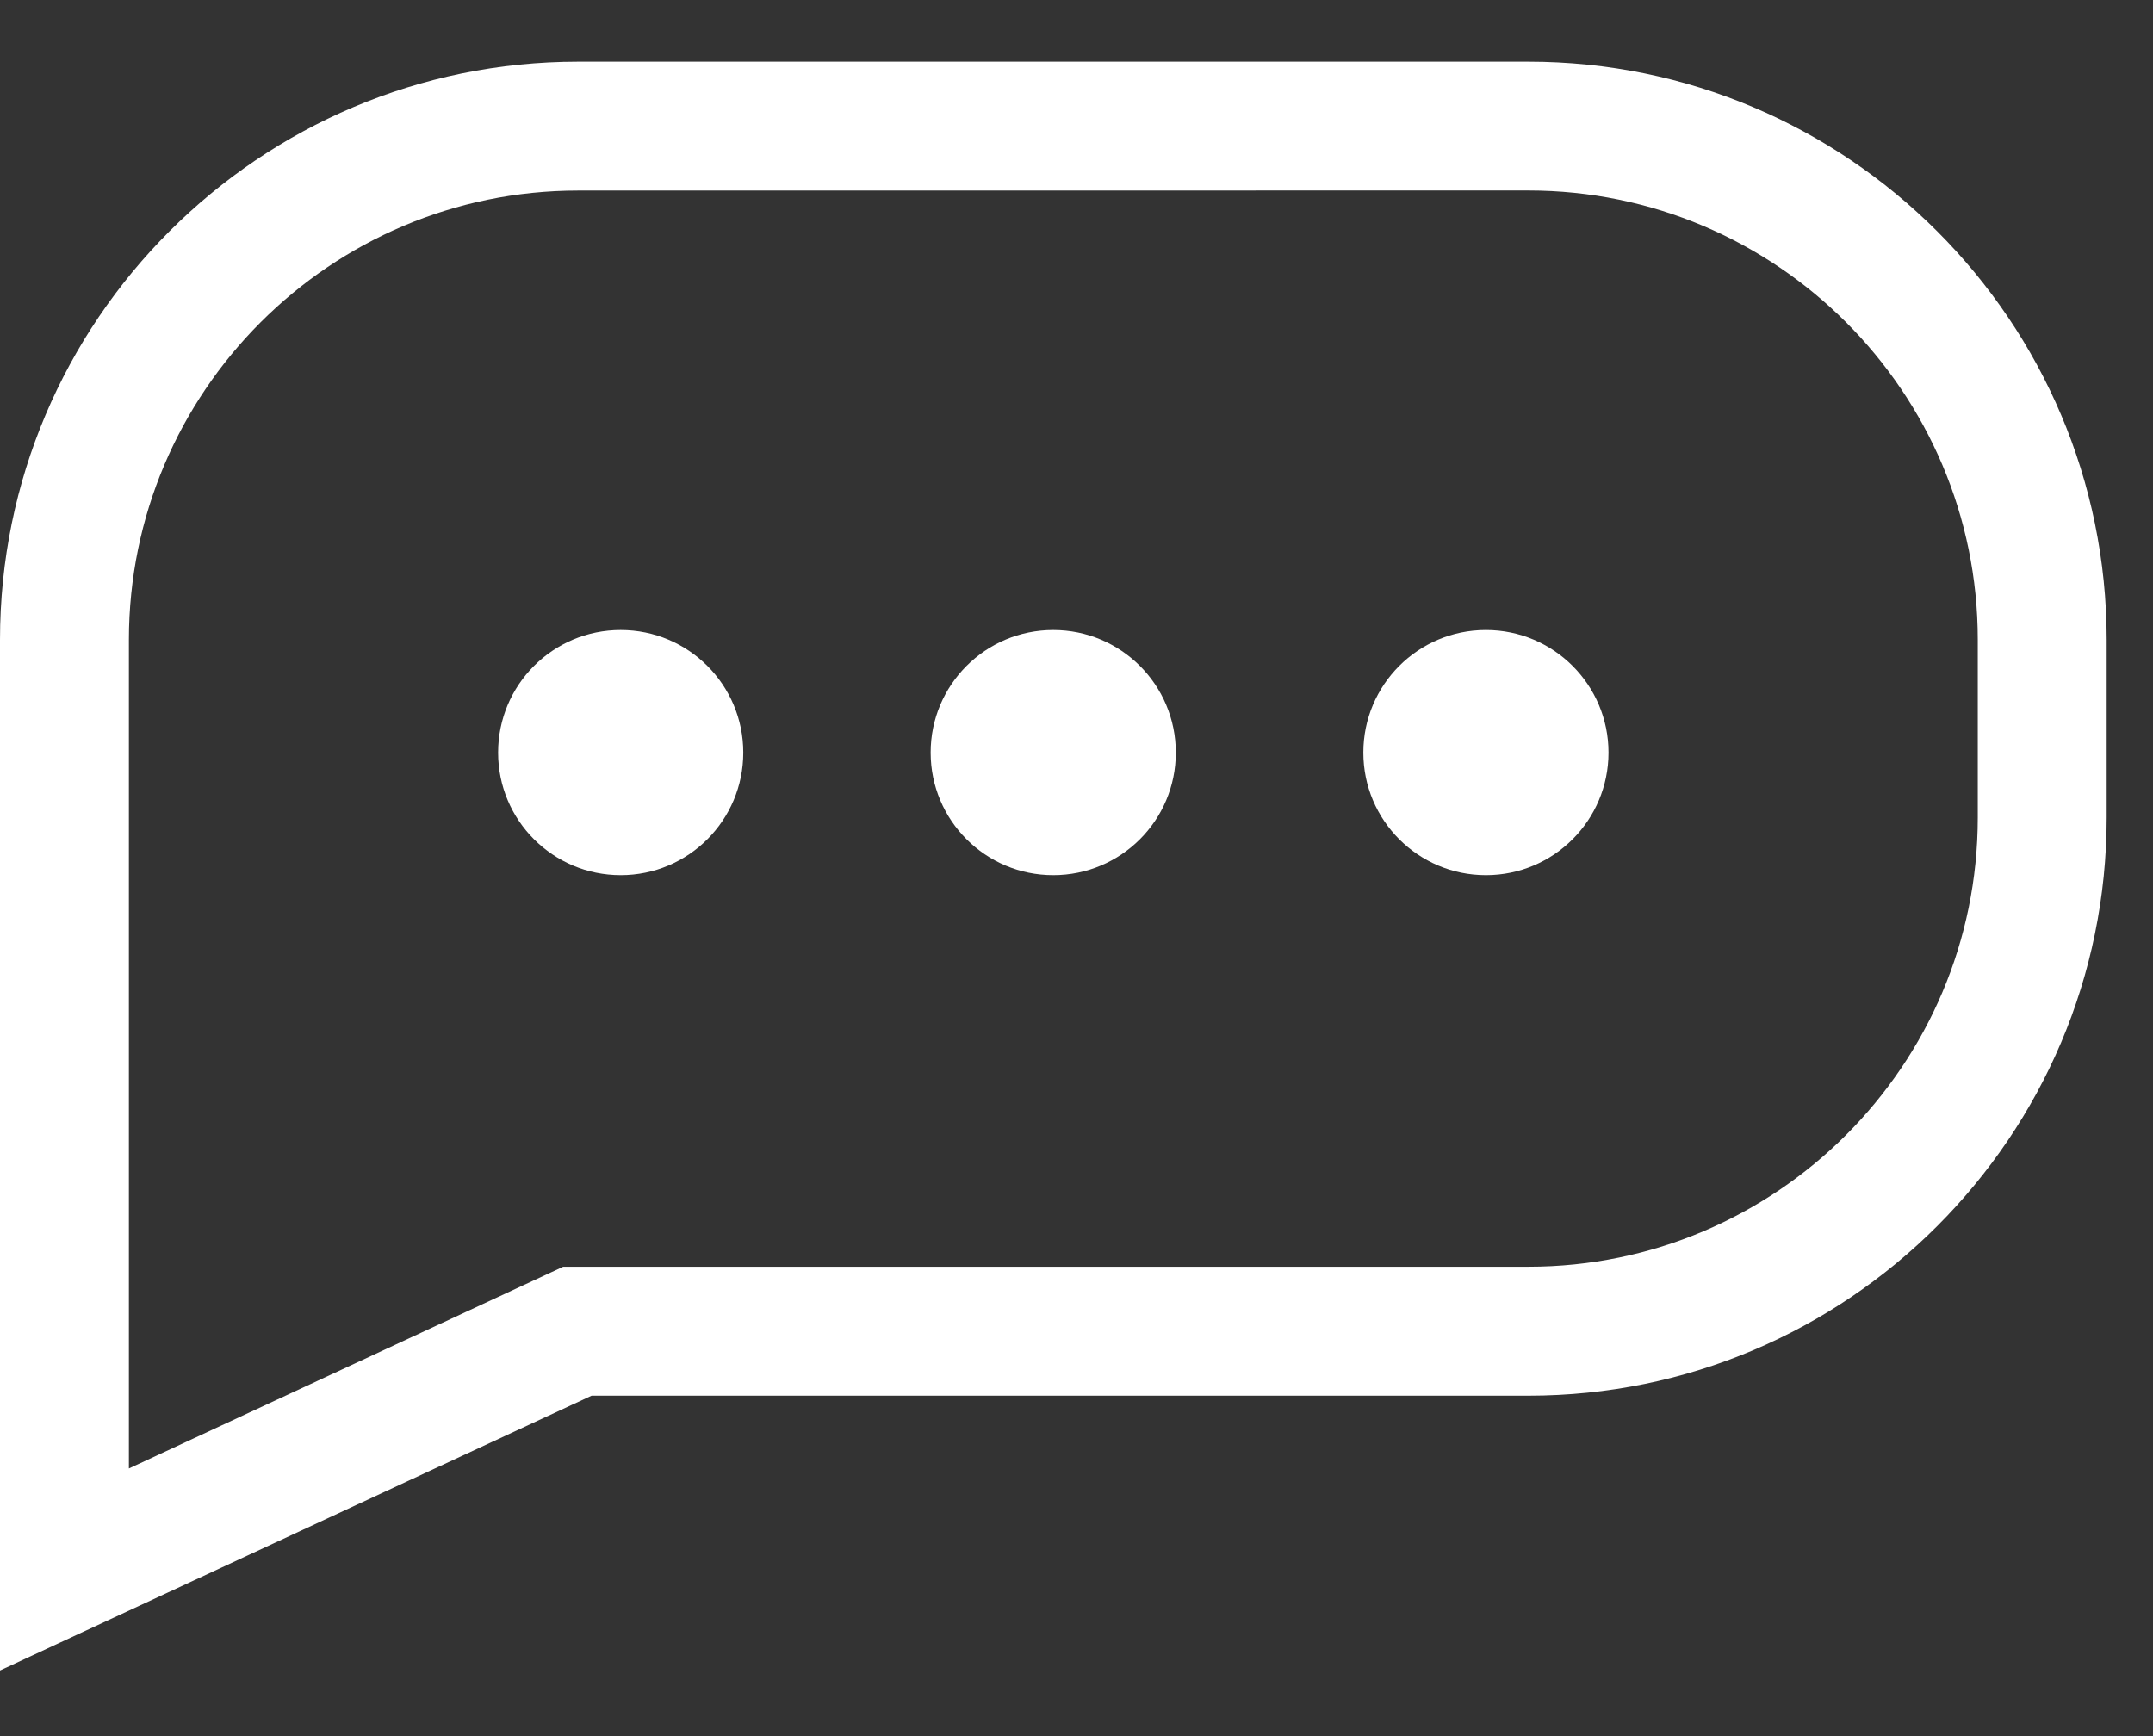 <svg width="31" height="25" viewBox="0 0 31 25" fill="none" xmlns="http://www.w3.org/2000/svg">
<rect x="0" y="0" width="31" height="25" fill="#333333" stroke="none"/>
<path d="M0 24.055V9.213C0 4.623 3.735 0.888 8.325 0.888H22.006C26.597 0.888 30.333 4.623 30.333 9.213V11.773C30.333 16.363 26.598 20.098 22.008 20.098H8.518L0 24.055ZM8.325 2.744C4.758 2.744 1.856 5.646 1.856 9.213V21.146L8.109 18.241H22.008C25.575 18.241 28.477 15.339 28.477 11.772V9.212C28.477 5.645 25.574 2.743 22.006 2.743L8.325 2.744ZM8.937 9.072C9.912 9.072 10.702 9.862 10.702 10.837C10.702 11.812 9.912 12.602 8.937 12.602C7.962 12.602 7.172 11.812 7.172 10.837C7.172 9.862 7.962 9.072 8.937 9.072ZM21.395 9.072C22.37 9.072 23.16 9.862 23.16 10.837C23.16 11.812 22.37 12.602 21.395 12.602C20.42 12.602 19.63 11.812 19.63 10.837C19.63 9.862 20.42 9.072 21.395 9.072ZM15.165 9.072C16.14 9.072 16.93 9.862 16.93 10.837C16.93 11.812 16.14 12.602 15.165 12.602C14.19 12.602 13.4 11.812 13.4 10.837C13.4 9.862 14.19 9.072 15.165 9.072Z" fill="white"/>
</svg>
